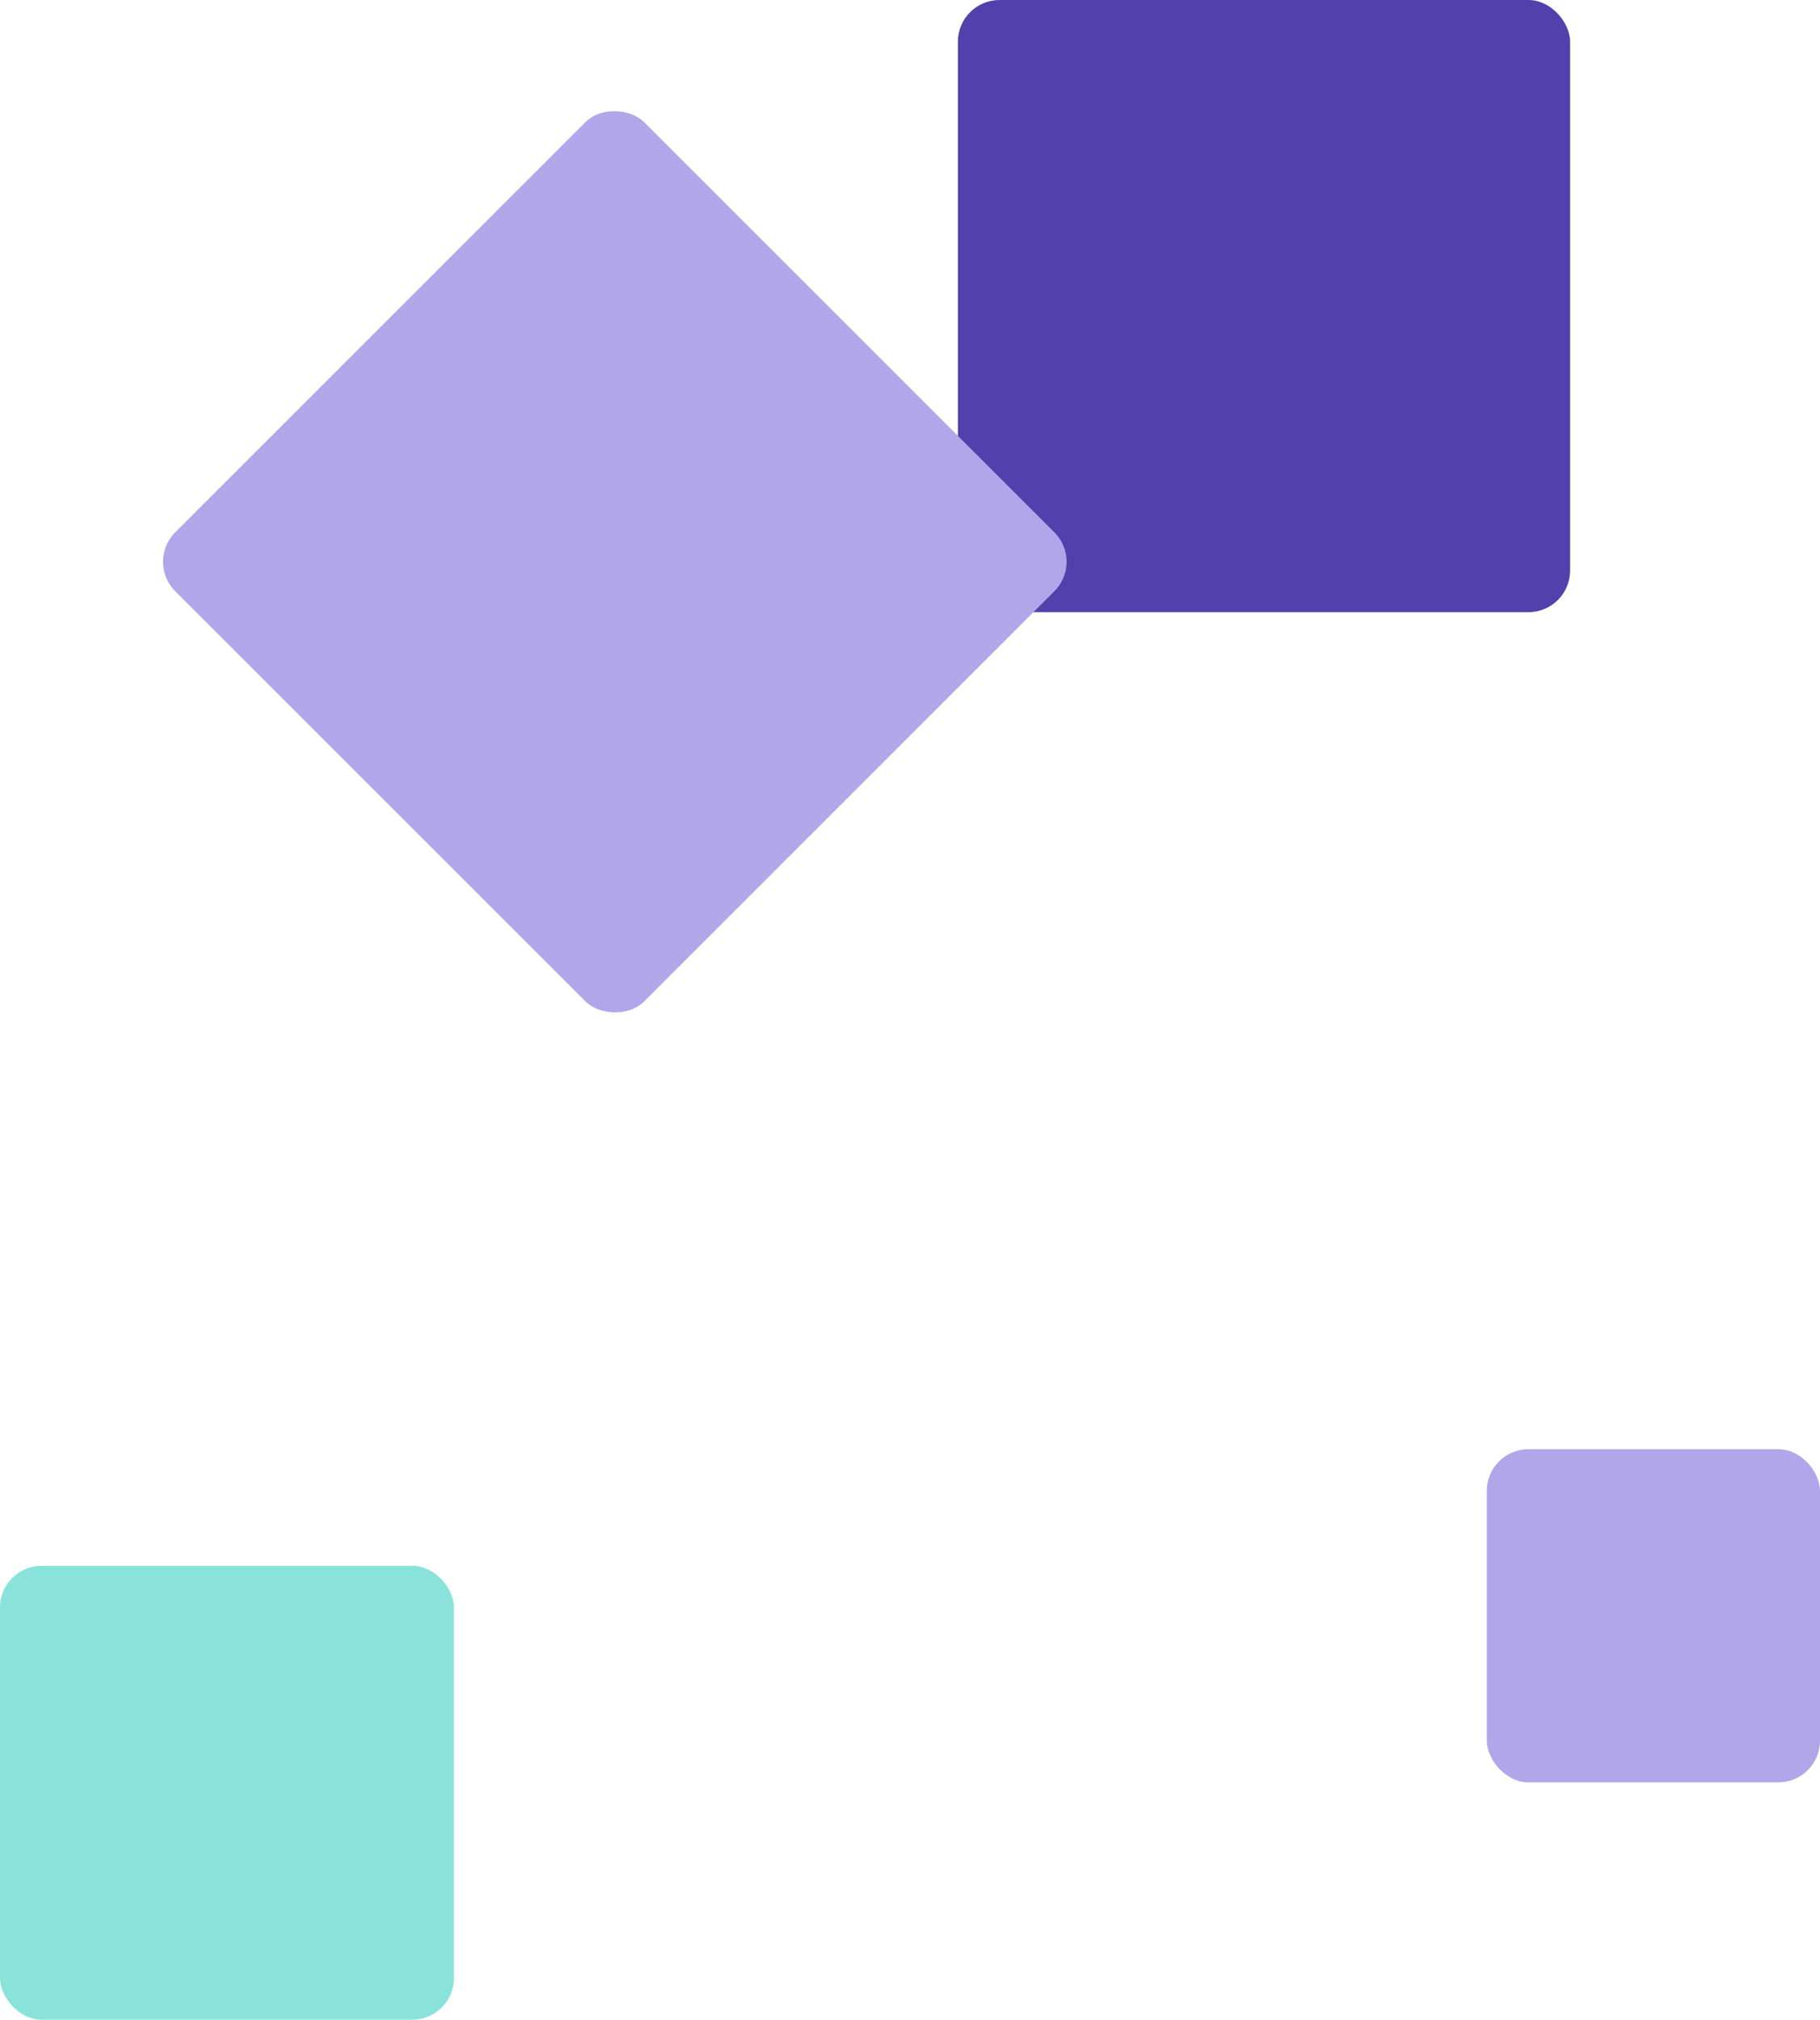 <svg width="437" height="485" viewBox="0 0 437 485" fill="none" xmlns="http://www.w3.org/2000/svg">
<rect x="230" width="147" height="147" rx="10" fill="#5241AC"/>
<rect y="376" width="109" height="109" rx="10" fill="#89E3DB"/>
<rect x="357" y="348" width="80" height="80" rx="10" fill="#B1A6E9"/>
<rect x="35" y="134.9" width="159.269" height="159.269" rx="10" transform="rotate(-45 35 134.9)" fill="#B1A6E9"/>
</svg>
